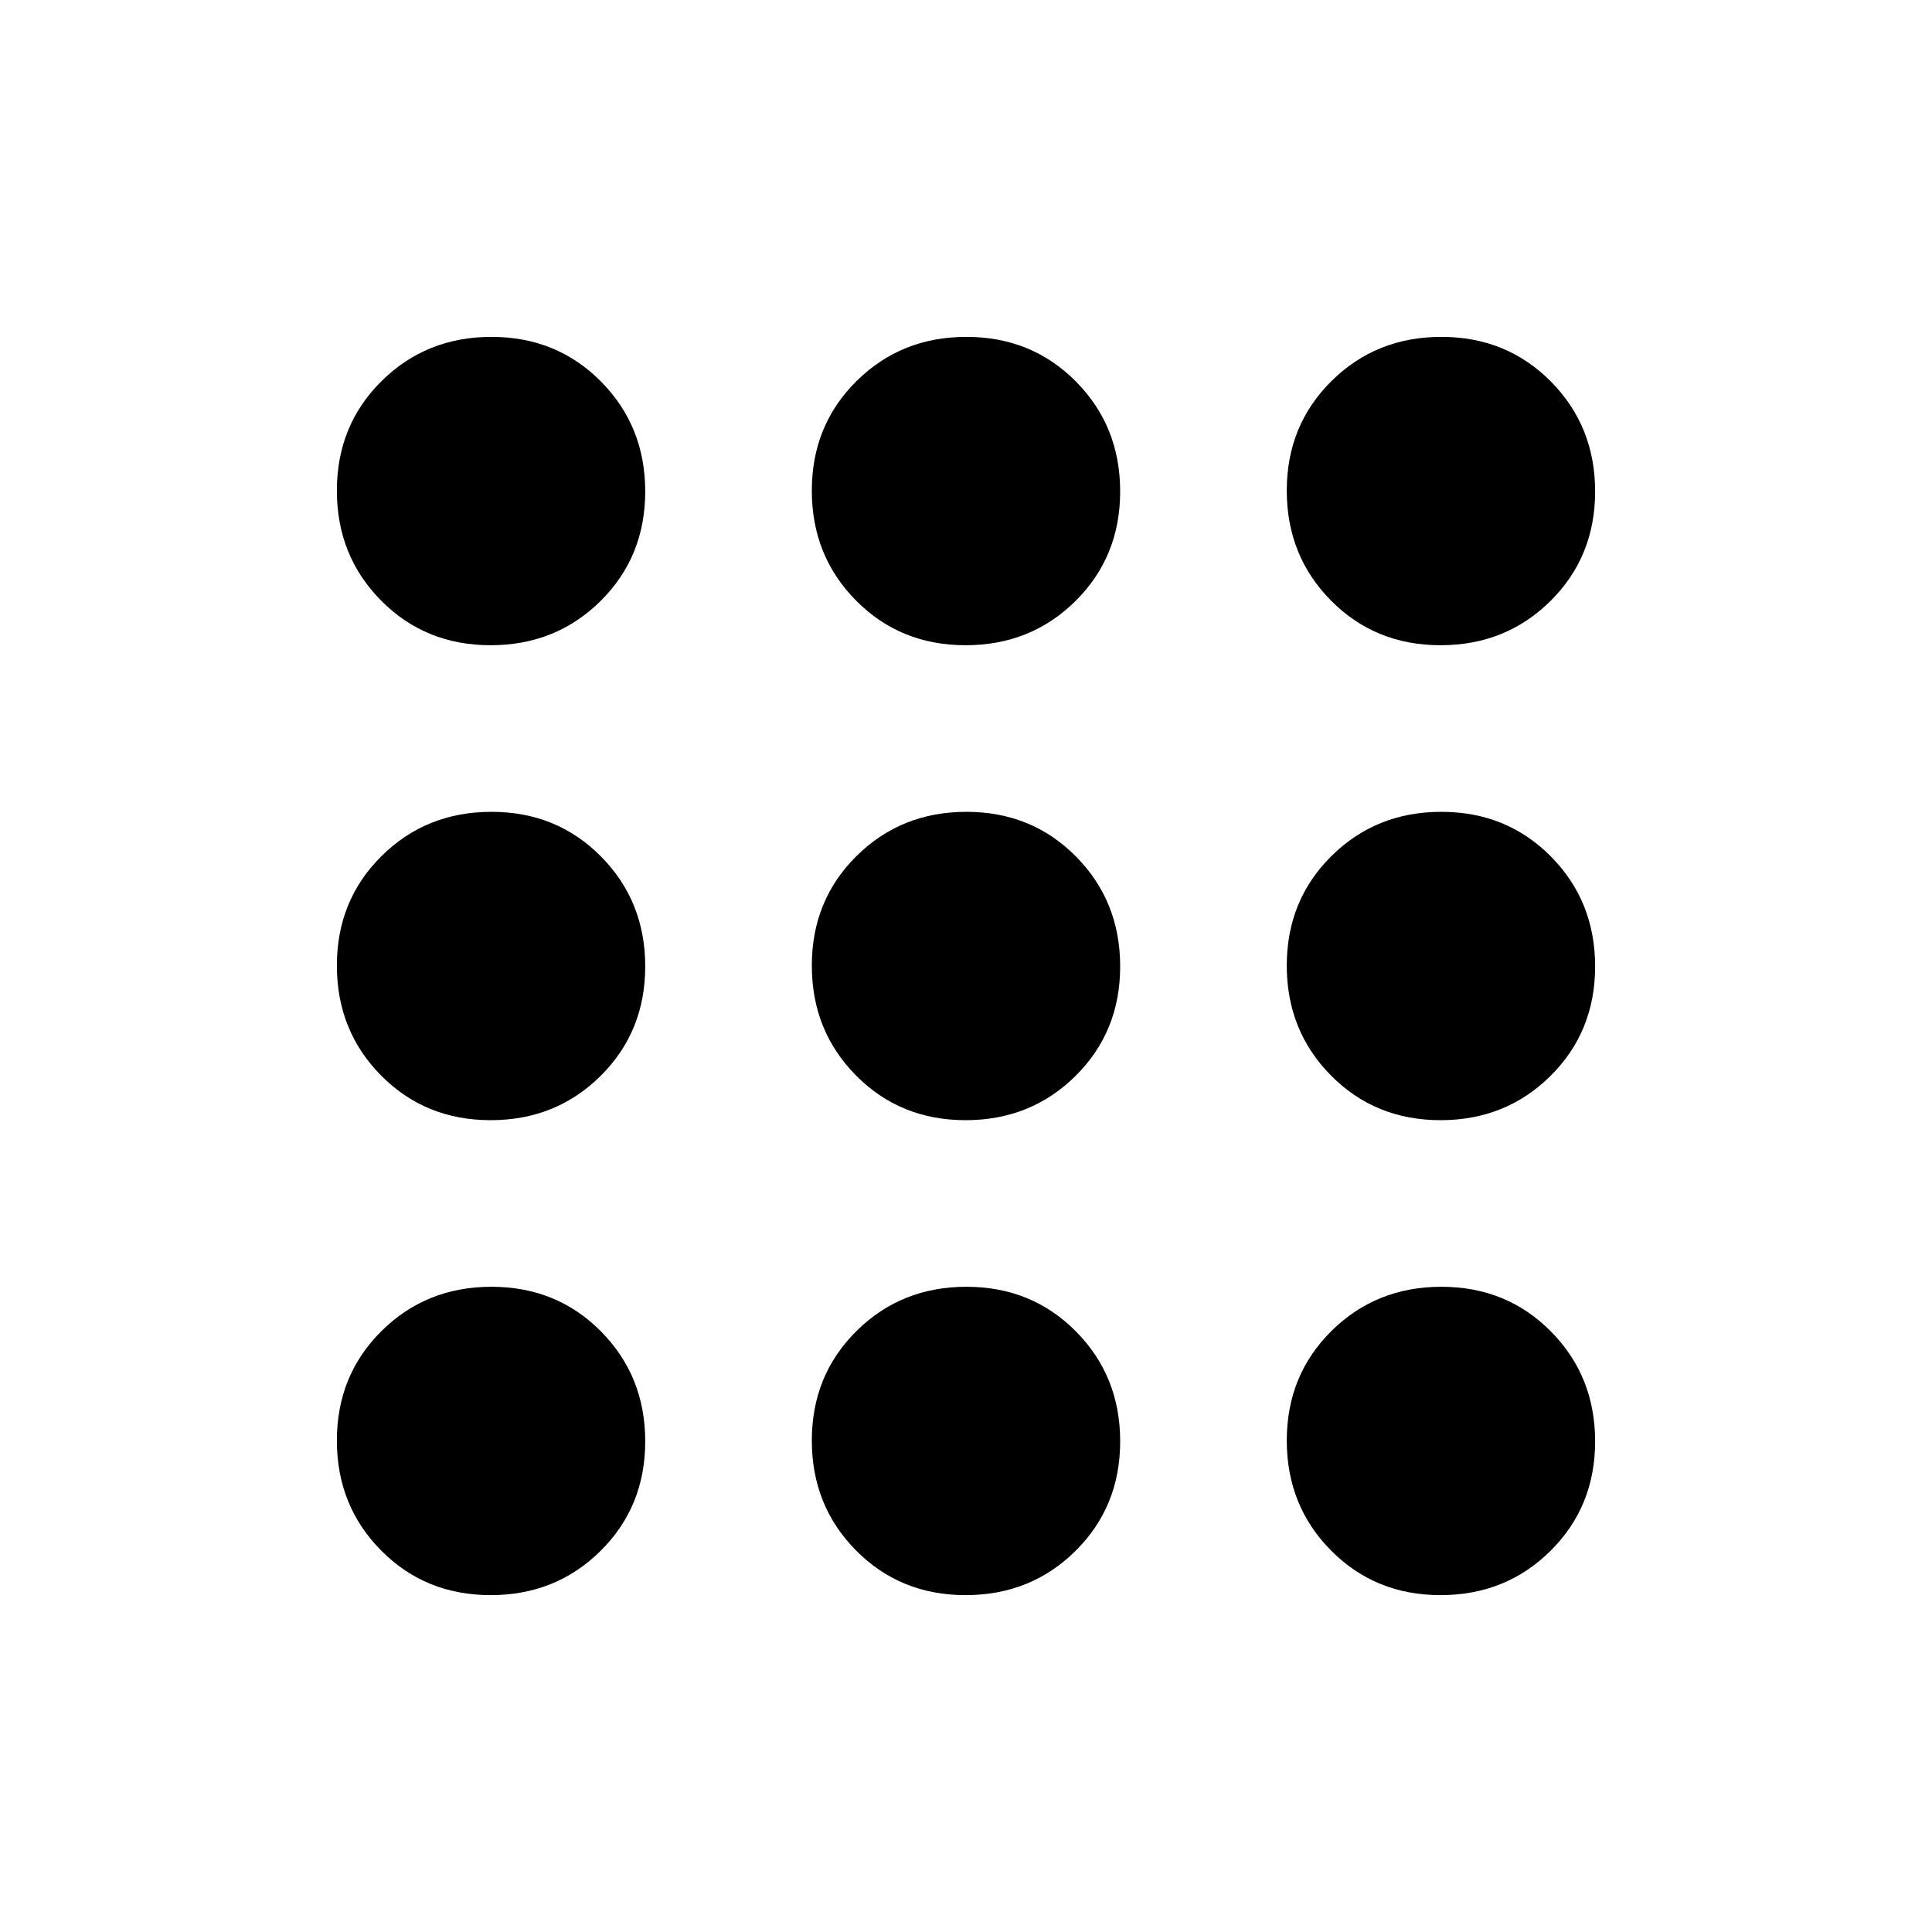 <svg xmlns="http://www.w3.org/2000/svg" height="20" viewBox="0 -960 960 960" width="20"><path d="M243.79-167.39q-32.44 0-54.42-22.19-21.98-22.19-21.98-54.63t22.19-54.42q22.19-21.98 54.63-21.98t54.42 22.19q21.98 22.19 21.98 54.63t-22.19 54.42q-22.19 21.98-54.63 21.98Zm236 0q-32.44 0-54.42-22.19-21.98-22.19-21.98-54.63t22.19-54.42q22.19-21.98 54.63-21.98t54.42 22.19q21.98 22.19 21.98 54.63t-22.19 54.42q-22.19 21.98-54.63 21.98Zm236 0q-32.44 0-54.42-22.19-21.98-22.19-21.98-54.63t22.19-54.42q22.19-21.98 54.63-21.98t54.42 22.19q21.98 22.19 21.98 54.63t-22.19 54.42q-22.19 21.98-54.63 21.98Zm-472-236q-32.44 0-54.42-22.19-21.98-22.19-21.98-54.63t22.19-54.42q22.19-21.98 54.63-21.98t54.42 22.19q21.98 22.19 21.98 54.63t-22.19 54.42q-22.19 21.98-54.63 21.98Zm236 0q-32.44 0-54.42-22.19-21.98-22.19-21.98-54.63t22.19-54.42q22.19-21.98 54.63-21.98t54.42 22.19q21.98 22.19 21.98 54.63t-22.19 54.42q-22.19 21.98-54.63 21.98Zm236 0q-32.44 0-54.42-22.19-21.98-22.19-21.98-54.63t22.19-54.42q22.19-21.98 54.63-21.98t54.42 22.19q21.98 22.19 21.98 54.63t-22.19 54.42q-22.19 21.98-54.63 21.98Zm-472-236q-32.44 0-54.42-22.19-21.98-22.19-21.98-54.63t22.19-54.42q22.19-21.98 54.63-21.98t54.42 22.19q21.98 22.19 21.98 54.63t-22.19 54.42q-22.19 21.98-54.63 21.98Zm236 0q-32.44 0-54.42-22.19-21.98-22.19-21.98-54.63t22.19-54.42q22.19-21.98 54.63-21.98t54.42 22.19q21.98 22.19 21.98 54.63t-22.19 54.42q-22.19 21.98-54.63 21.98Zm236 0q-32.44 0-54.42-22.19-21.98-22.19-21.98-54.63t22.19-54.42q22.19-21.98 54.63-21.98t54.42 22.19q21.98 22.19 21.98 54.63t-22.19 54.42q-22.19 21.98-54.63 21.98Z"/></svg>